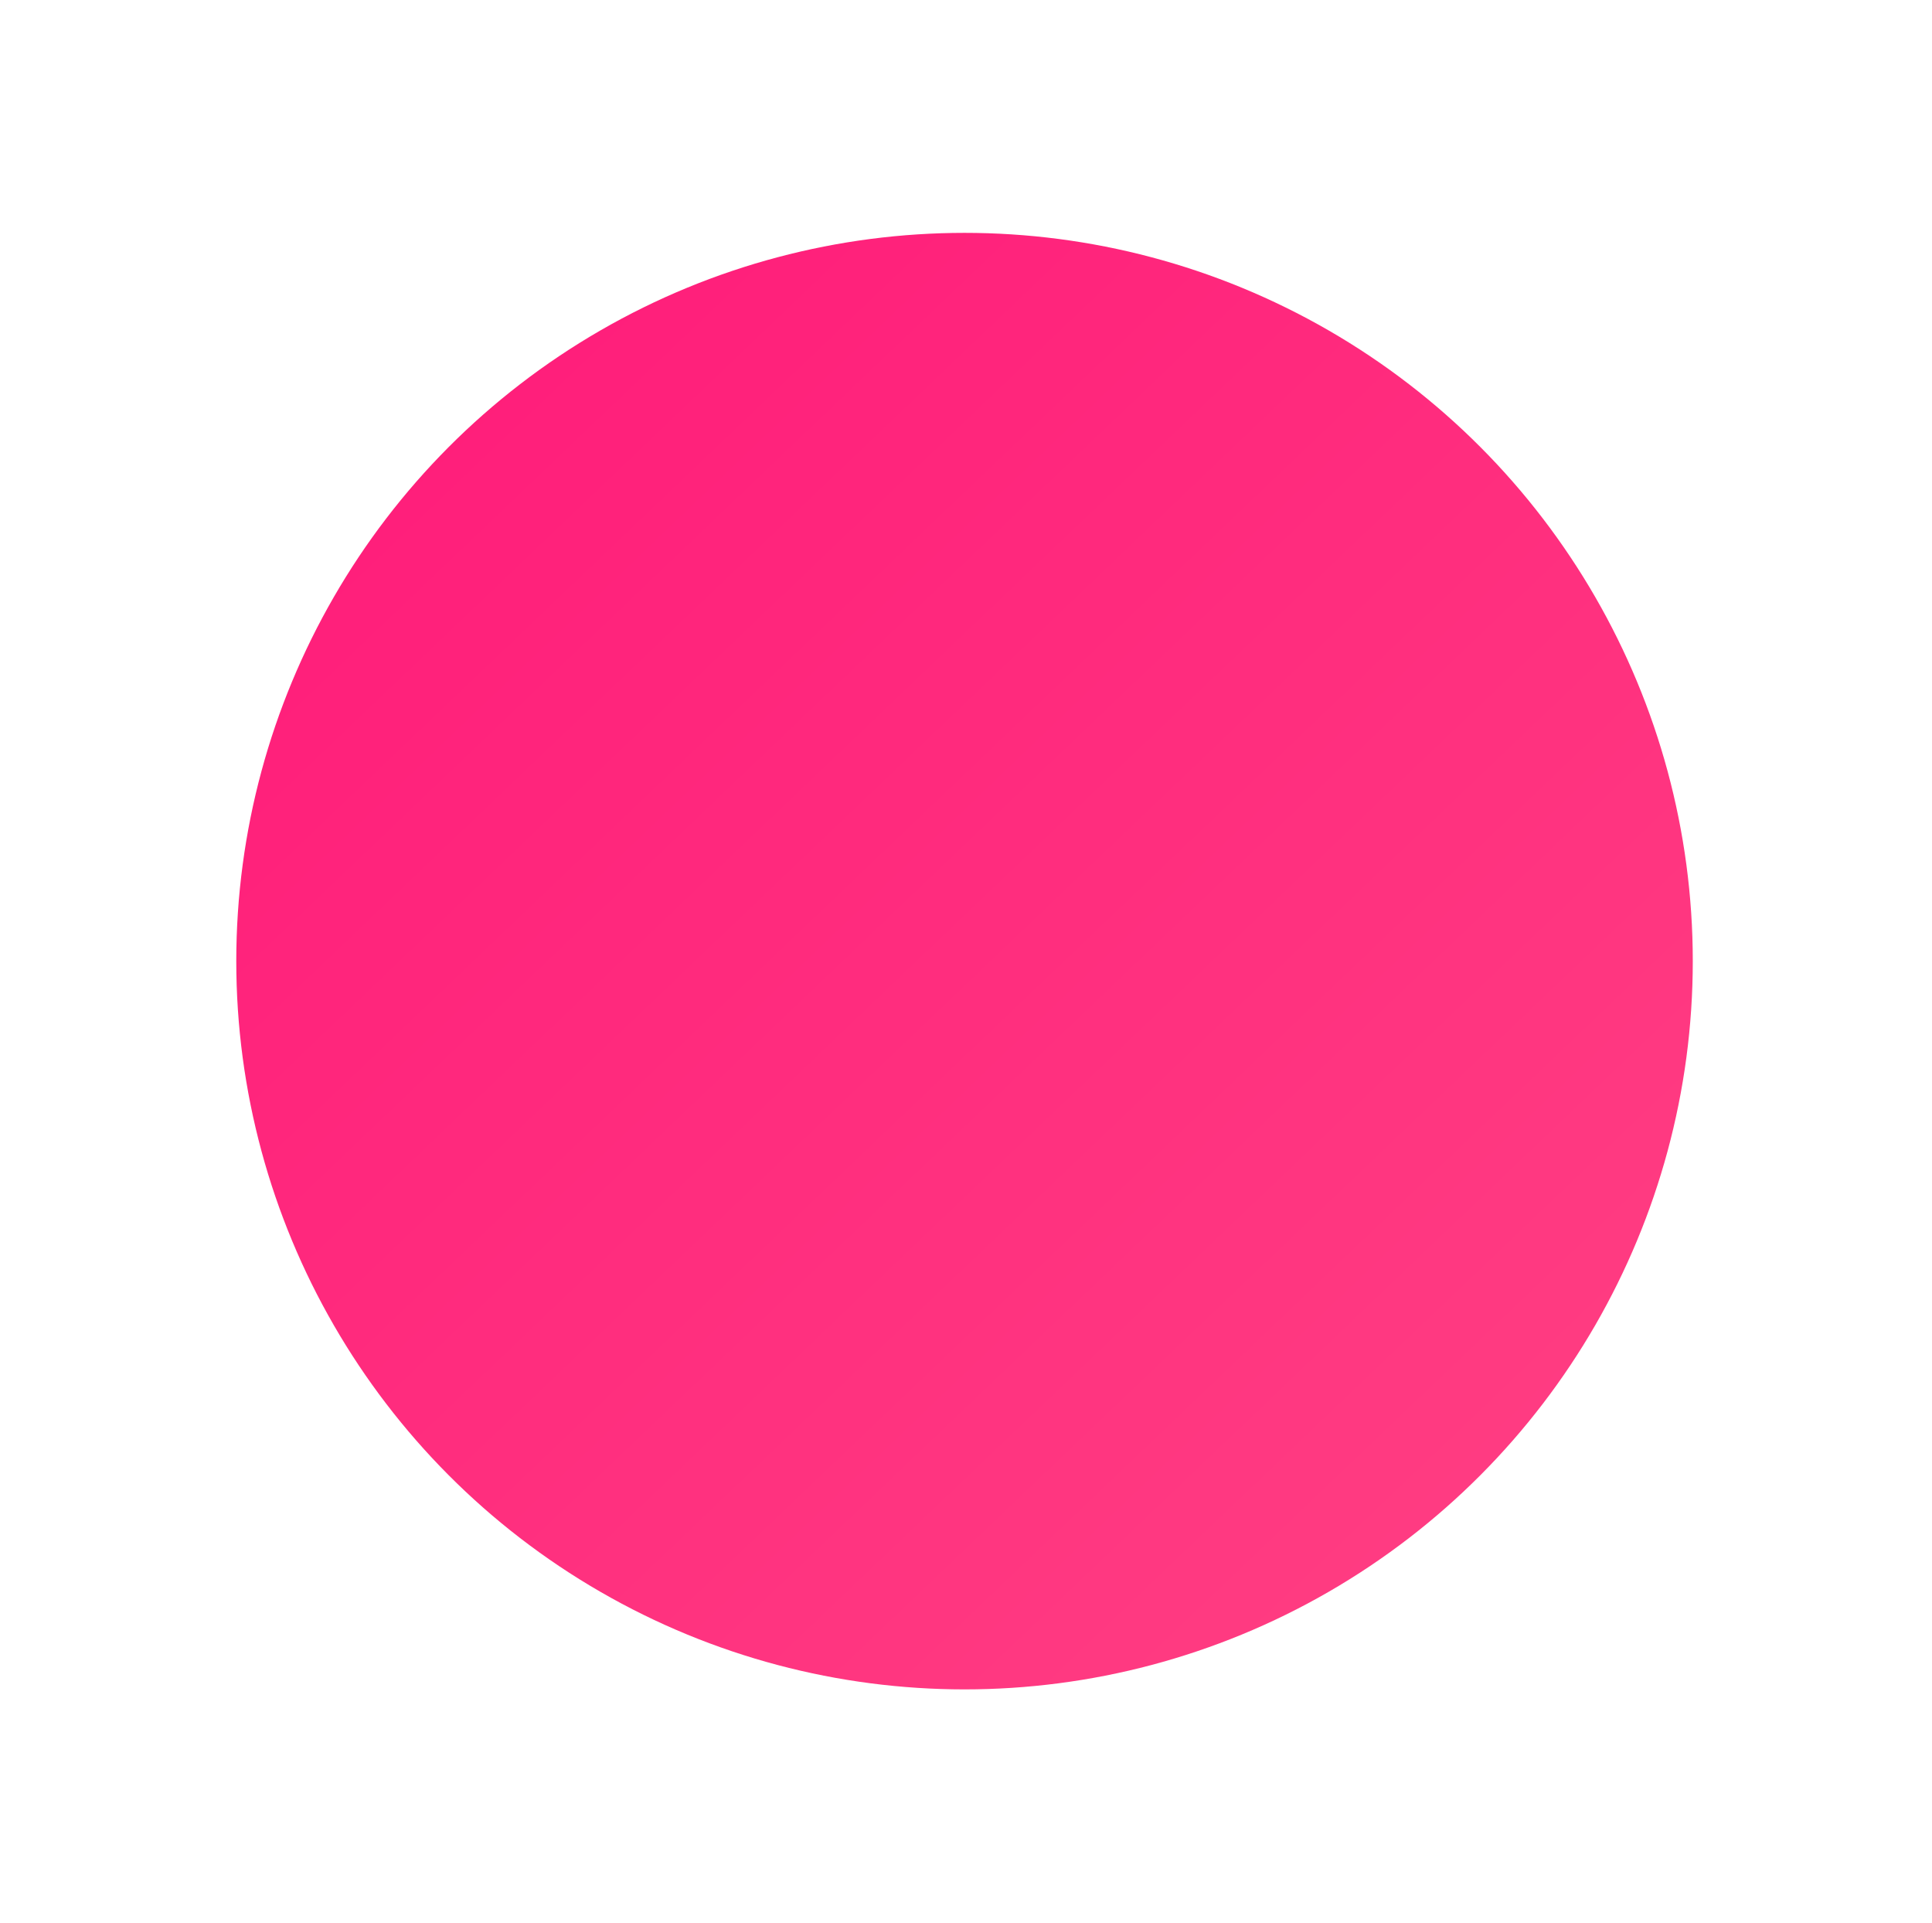 <svg width="12.29%" viewBox="0 0 209 208" fill="none" xmlns="http://www.w3.org/2000/svg">
<g id="e1" filter="url(#filter0_f_28_346)">
<ellipse cx="104.341" cy="103.958" rx="78.781" ry="78.771" fill="url(#paint0_linear_28_346)"/>
</g>
<defs>
<filter id="filter0_f_28_346" x="0.561" y="0.188" width="207.561" height="207.542" filterUnits="userSpaceOnUse" color-interpolation-filters="sRGB">
<feFlood flood-opacity="0" result="BackgroundImageFix"/>
<feBlend mode="normal" in="SourceGraphic" in2="BackgroundImageFix" result="shape"/>
<feGaussianBlur stdDeviation="12.5" result="effect1_foregroundBlur_28_346"/>
</filter>
<linearGradient id="paint0_linear_28_346" x1="19.341" y1="31.406" x2="171.7" y2="191.04" gradientUnits="userSpaceOnUse">
<stop stop-color="#FF1979"/>
<stop offset="1" stop-color="#FF4183"/>
</linearGradient>
</defs>
</svg>
